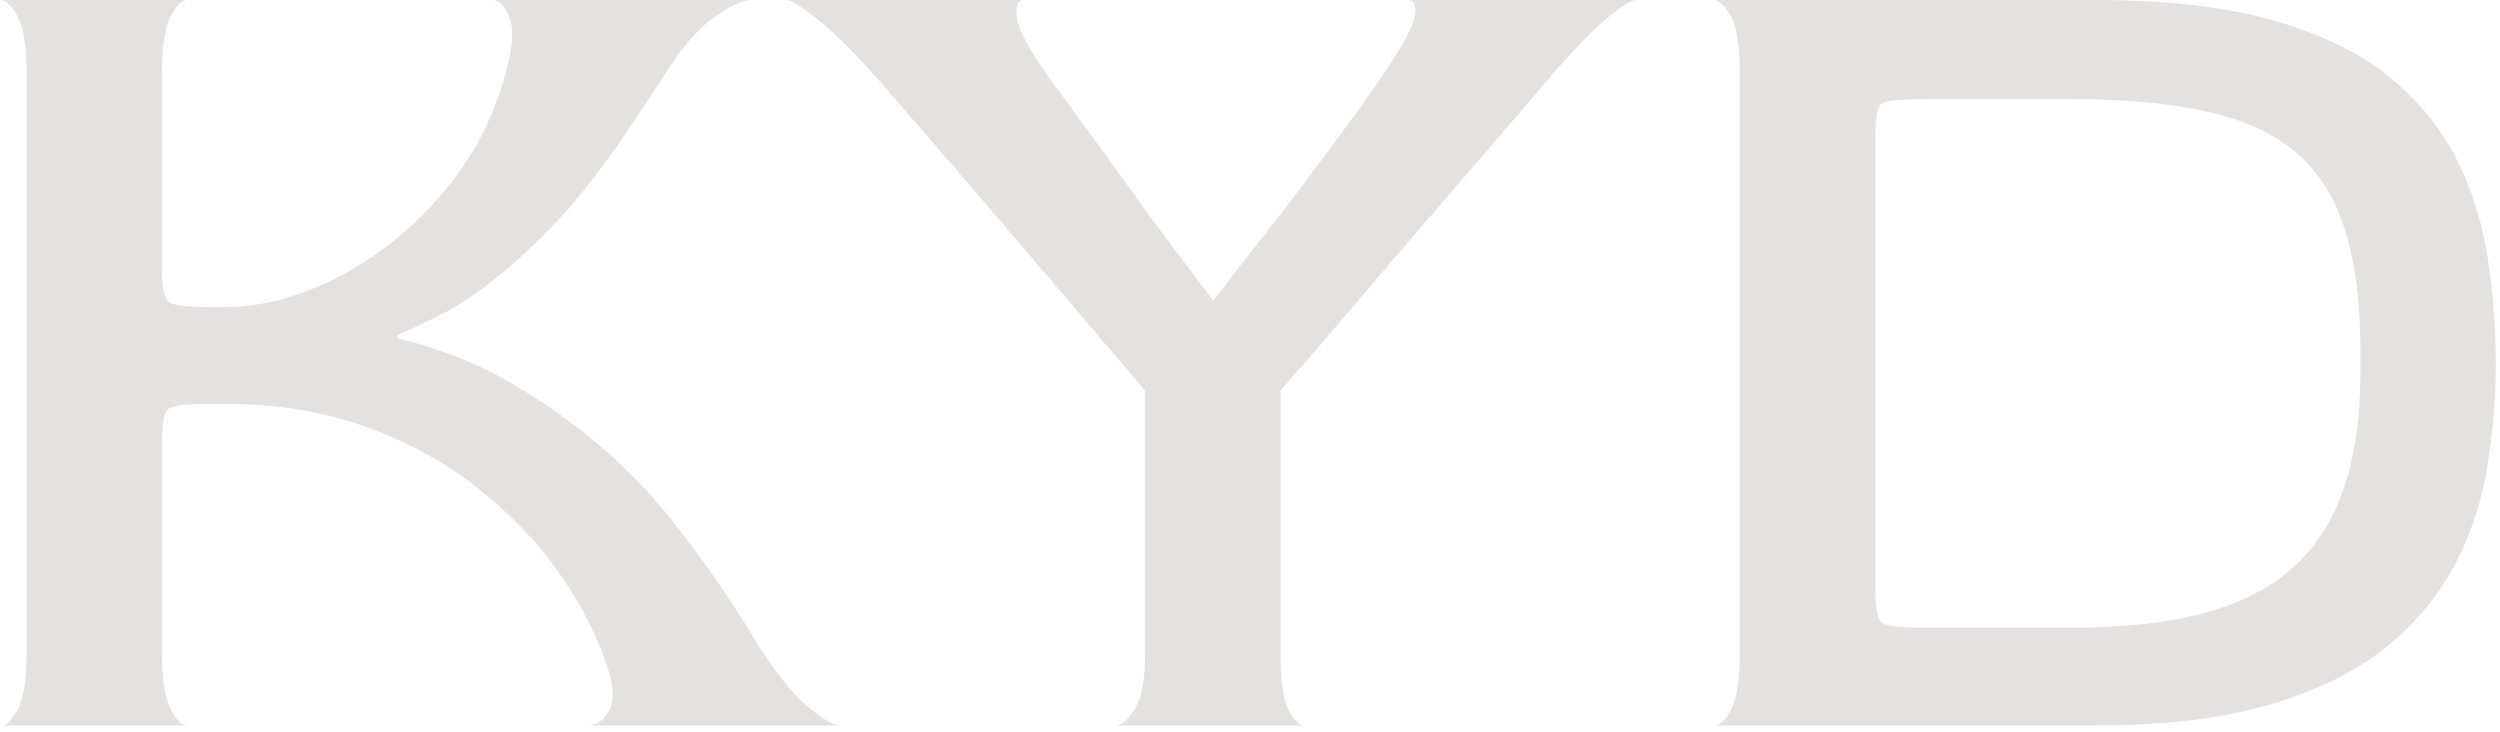 <?xml version="1.0" encoding="UTF-8"?>
<svg version="1.1" viewBox="0 0 1500 439" xmlns="http://www.w3.org/2000/svg">
<g transform="translate(-.909 -1.831)">
<svg width="1500" height="439" data-background-color="#111111" viewBox="0 0 396 116" xmlns="http://www.w3.org/2000/svg" xmlns:xlink="http://www.w3.org/1999/xlink">
<g transform="translate(.24 .484)">
<g>
<svg width="395.52" height="115.03" data-palette-color="#e6e1e1" viewBox="3 -30 103.15 30">
<path class="wordmark-text-0" d="m10.7 0h-7.7q0.35 0 0.7-0.7t0.35-2.3v-24q0-1.6-0.35-2.28-0.35-0.67-0.7-0.72h7.7q-0.35 0-0.7 0.7t-0.35 2.35v8.15q0 1.1 0.3 1.3t1.75 0.2h0.5q2.3 0 4.7-1.23 2.4-1.22 4.3-3.42t2.65-5q0.45-1.6 0.18-2.3-0.28-0.7-0.68-0.75h10.65q-0.5 0-1.5 0.7t-2.05 2.35q-1.3 2.05-2.35 3.5t-2.02 2.5q-0.98 1.05-2.13 2.05-1.55 1.3-2.75 1.9t-1.8 0.85v0.15q1.2 0.25 2.85 0.92 1.65 0.68 3.8 2.18 2.6 1.85 4.53 4.22 1.92 2.38 3.62 5.18 1.15 1.85 2.1 2.67 0.95 0.83 1.45 0.83h-10.5q0.55 0 0.9-0.65t-0.2-2.1q-0.65-1.85-2-3.73-1.35-1.87-3.35-3.42t-4.6-2.48q-2.6-0.92-5.75-0.92h-0.55q-1.55 0-1.8 0.22-0.25 0.23-0.25 1.43v8.65q0 1.6 0.35 2.3t0.7 0.7zm46.2 0h-7.85q0.4 0 0.82-0.68 0.43-0.67 0.43-2.32v-10.85q-1.4-1.65-3.05-3.58-1.65-1.92-3.25-3.8-1.6-1.87-2.9-3.37t-2-2.3q-1.45-1.6-2.38-2.33-0.92-0.72-1.22-0.77h9.75q-0.35 0.05-0.25 0.75t1.25 2.35q0.55 0.75 1.37 1.87 0.83 1.13 1.78 2.45 0.95 1.33 1.92 2.63 0.98 1.3 1.78 2.35h0.05q0.75-1 1.72-2.23 0.98-1.22 1.95-2.52 0.98-1.3 1.88-2.53 0.9-1.22 1.5-2.12 1.15-1.7 1.25-2.35t-0.25-0.65h9.4q-0.25 0-1.1 0.67-0.85 0.68-2.25 2.28-1.4 1.65-2.83 3.3-1.42 1.65-2.85 3.3-1.42 1.65-2.82 3.3t-2.85 3.3v10.85q0 1.65 0.32 2.32 0.33 0.68 0.68 0.68zm32.65 0h-15.71q0.35 0 0.71-0.7 0.34-0.7 0.34-2.3v-24q0-1.6-0.34-2.28-0.36-0.67-0.71-0.72h15.71q4.45 0 7.42 0.85t4.8 2.35q1.82 1.5 2.78 3.42 0.95 1.93 1.27 4.08 0.33 2.15 0.33 4.35 0 2-0.33 4.12-0.32 2.13-1.3 4.05-0.97 1.93-2.8 3.45-1.83 1.53-4.8 2.43-2.98 0.9-7.37 0.9zm-7.05-4.05h6.14q4.3 0 6.91-1.1 2.59-1.1 3.79-3.43 1.21-2.32 1.21-6.02v-0.9q0-3.9-1.11-6.18-1.1-2.27-3.69-3.25-2.61-0.97-7.11-0.97h-6.14q-1.45 0-1.73 0.17-0.27 0.18-0.27 1.23v18.95q0 1.1 0.27 1.3 0.28 0.2 1.73 0.2z" fill="#e6e1e1" data-fill-palette-color="primary"/>
</svg>
</g>
<rect width="395.52" height="115.03" fill="none" visibility="hidden"/>
</g>
</svg>
</g>
</svg>